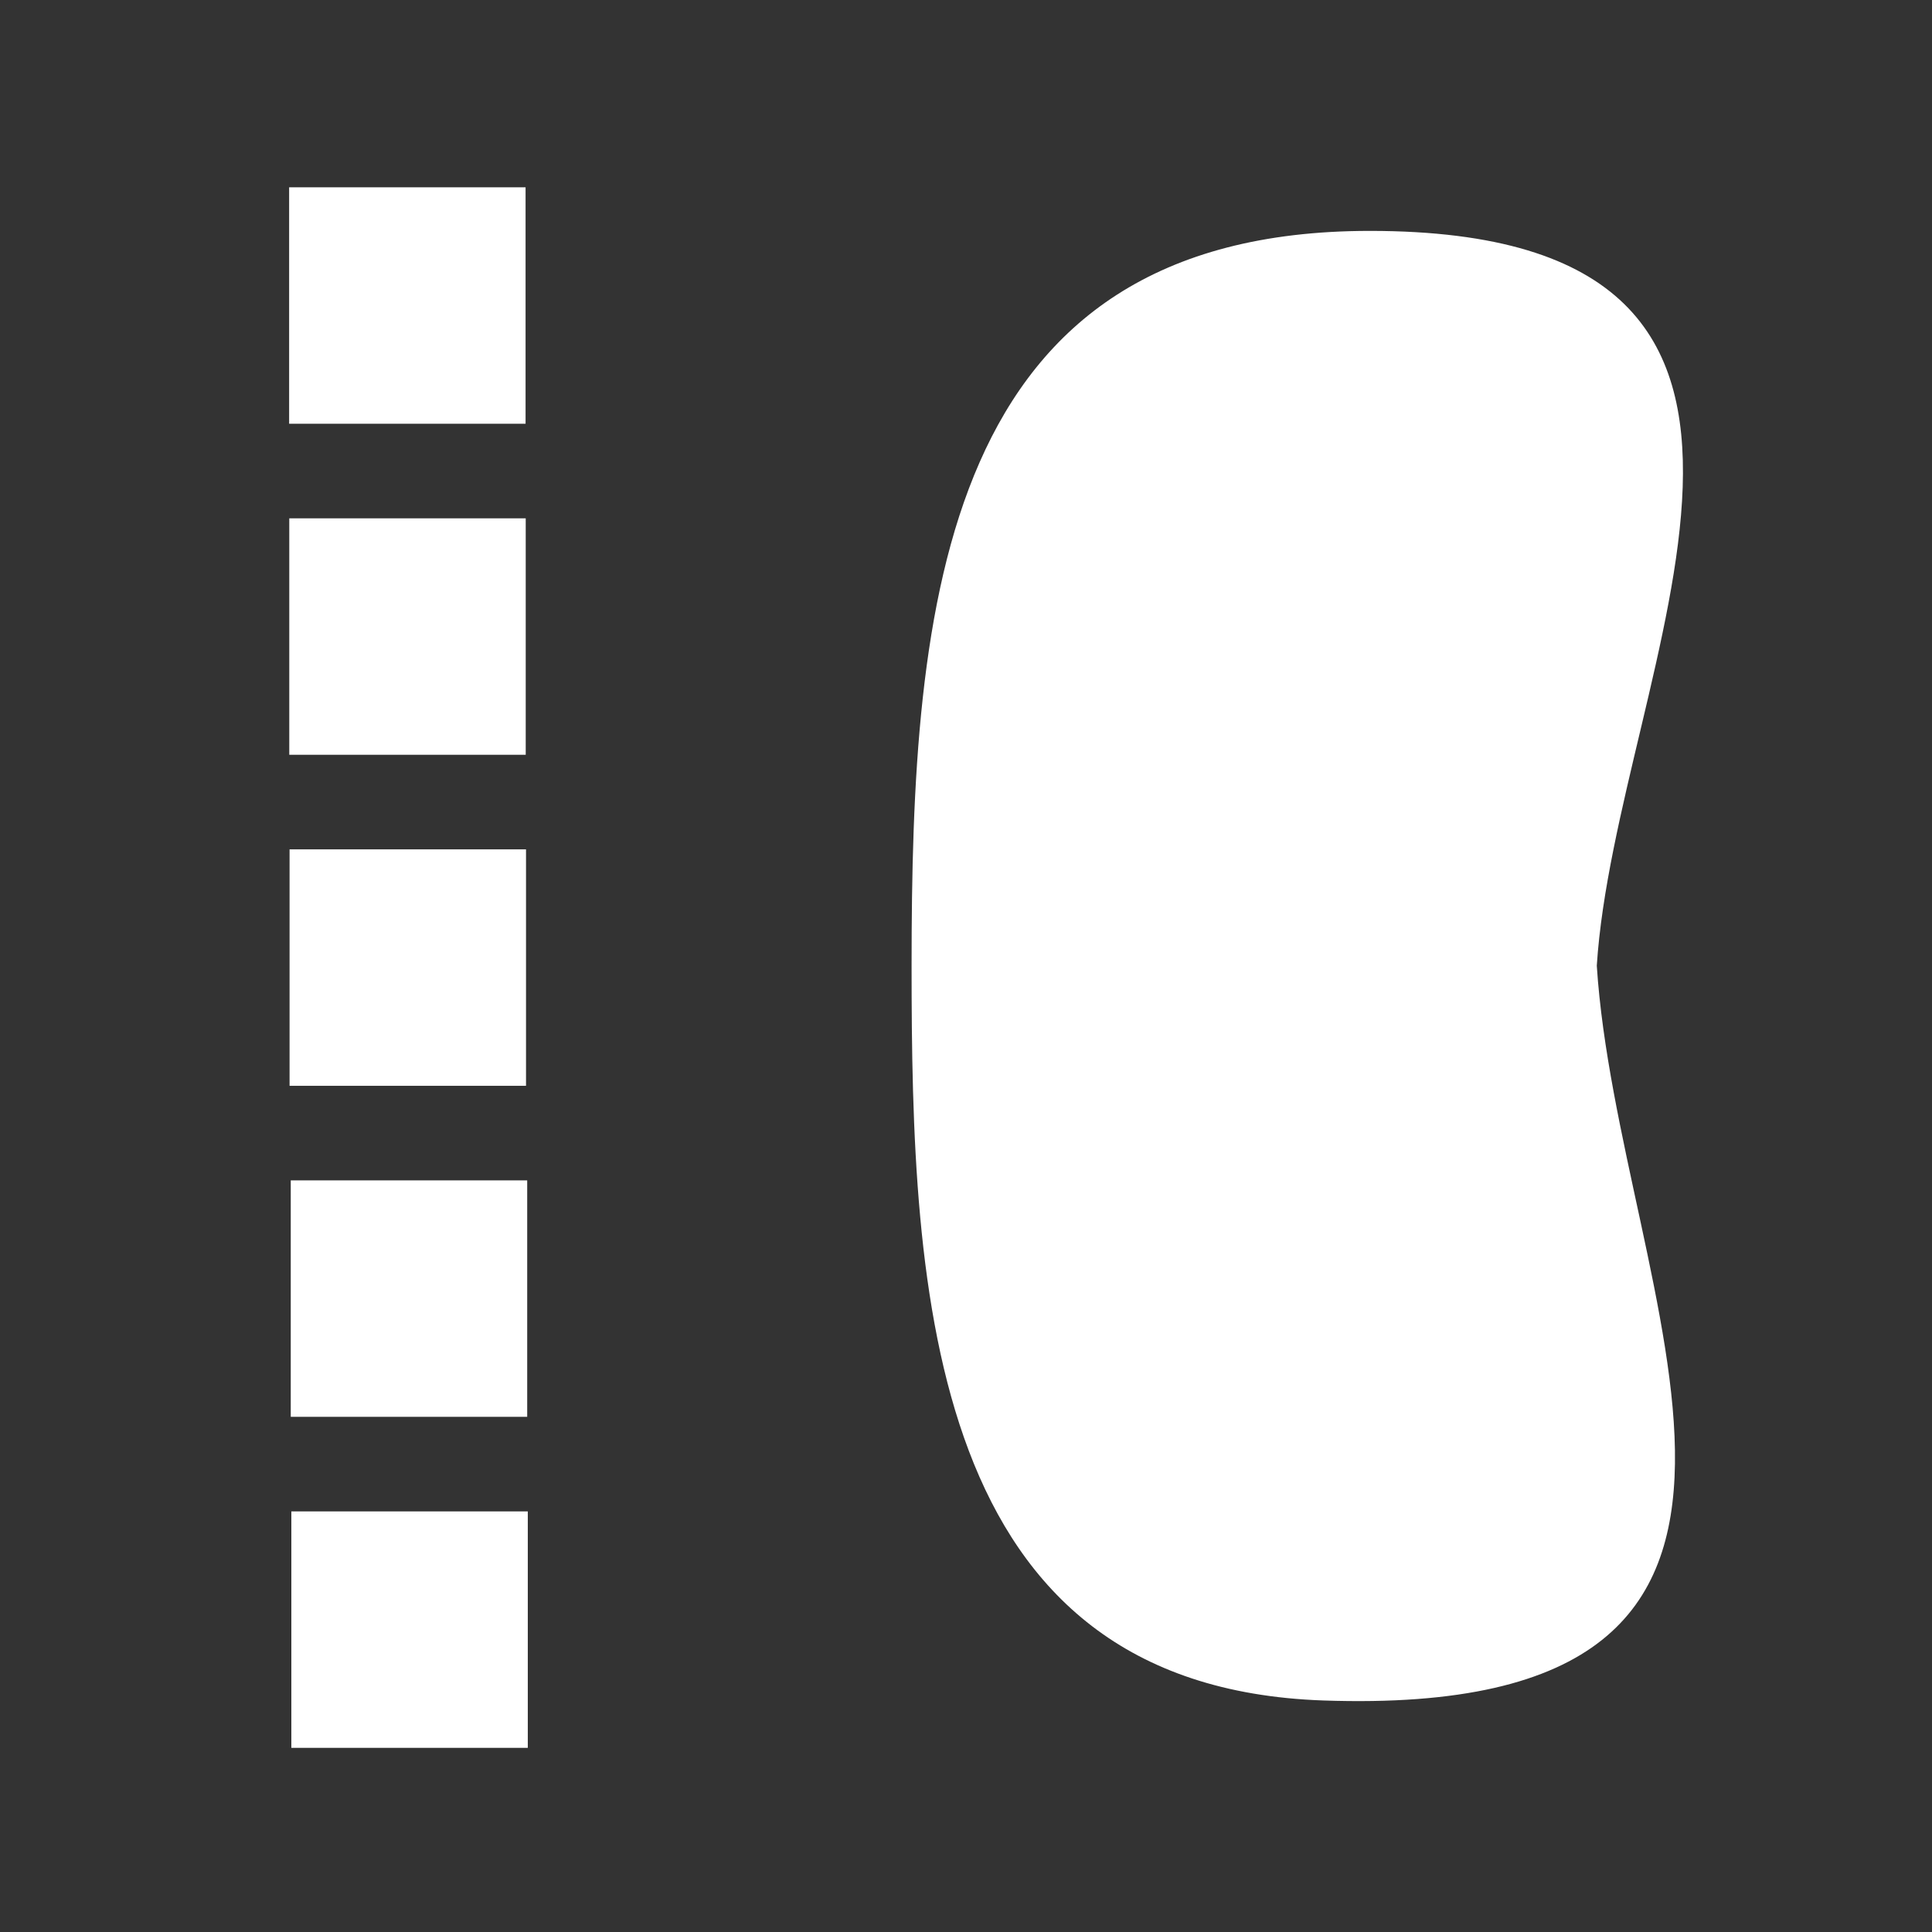 <?xml version="1.0" encoding="utf-8"?>
<!-- Generator: Adobe Illustrator 16.0.0, SVG Export Plug-In . SVG Version: 6.00 Build 0)  -->
<!DOCTYPE svg PUBLIC "-//W3C//DTD SVG 1.1//EN" "http://www.w3.org/Graphics/SVG/1.1/DTD/svg11.dtd">
<svg version="1.1" id="Layer_1" xmlns="http://www.w3.org/2000/svg" xmlns:xlink="http://www.w3.org/1999/xlink" x="0px" y="0px"
	 width="500px" height="500px" viewBox="0 0 500 500" enable-background="new 0 0 500 500" xml:space="preserve">
<rect x="0" y="0" width="500" height="500" fill="#333333" stroke="none"/>
<rect x="74.941" y="219.813" fill="#FFFFFF" width="61.192" height="61.192"/>
<rect x="75.247" y="305.481" fill="#FFFFFF" width="61.193" height="61.191"/>
<rect x="75.4" y="391.149" fill="#FFFFFF" width="61.192" height="61.192"/>
<rect x="74.865" y="134.144" fill="#FFFFFF" width="61.192" height="61.192"/>
<rect x="74.827" y="48.474" fill="#FFFFFF" width="61.191" height="61.192"/>
<path fill="#FFFFFF" d="M413.248,249.918c4.928-76.658,73.934-190.163-58.734-190.163c-111.137,0-118.595,96.192-118.595,190.163
	c0,84.969,4.044,186.586,106.527,190.163C485.316,445.067,418.725,335.106,413.248,249.918z"/>
</svg>
